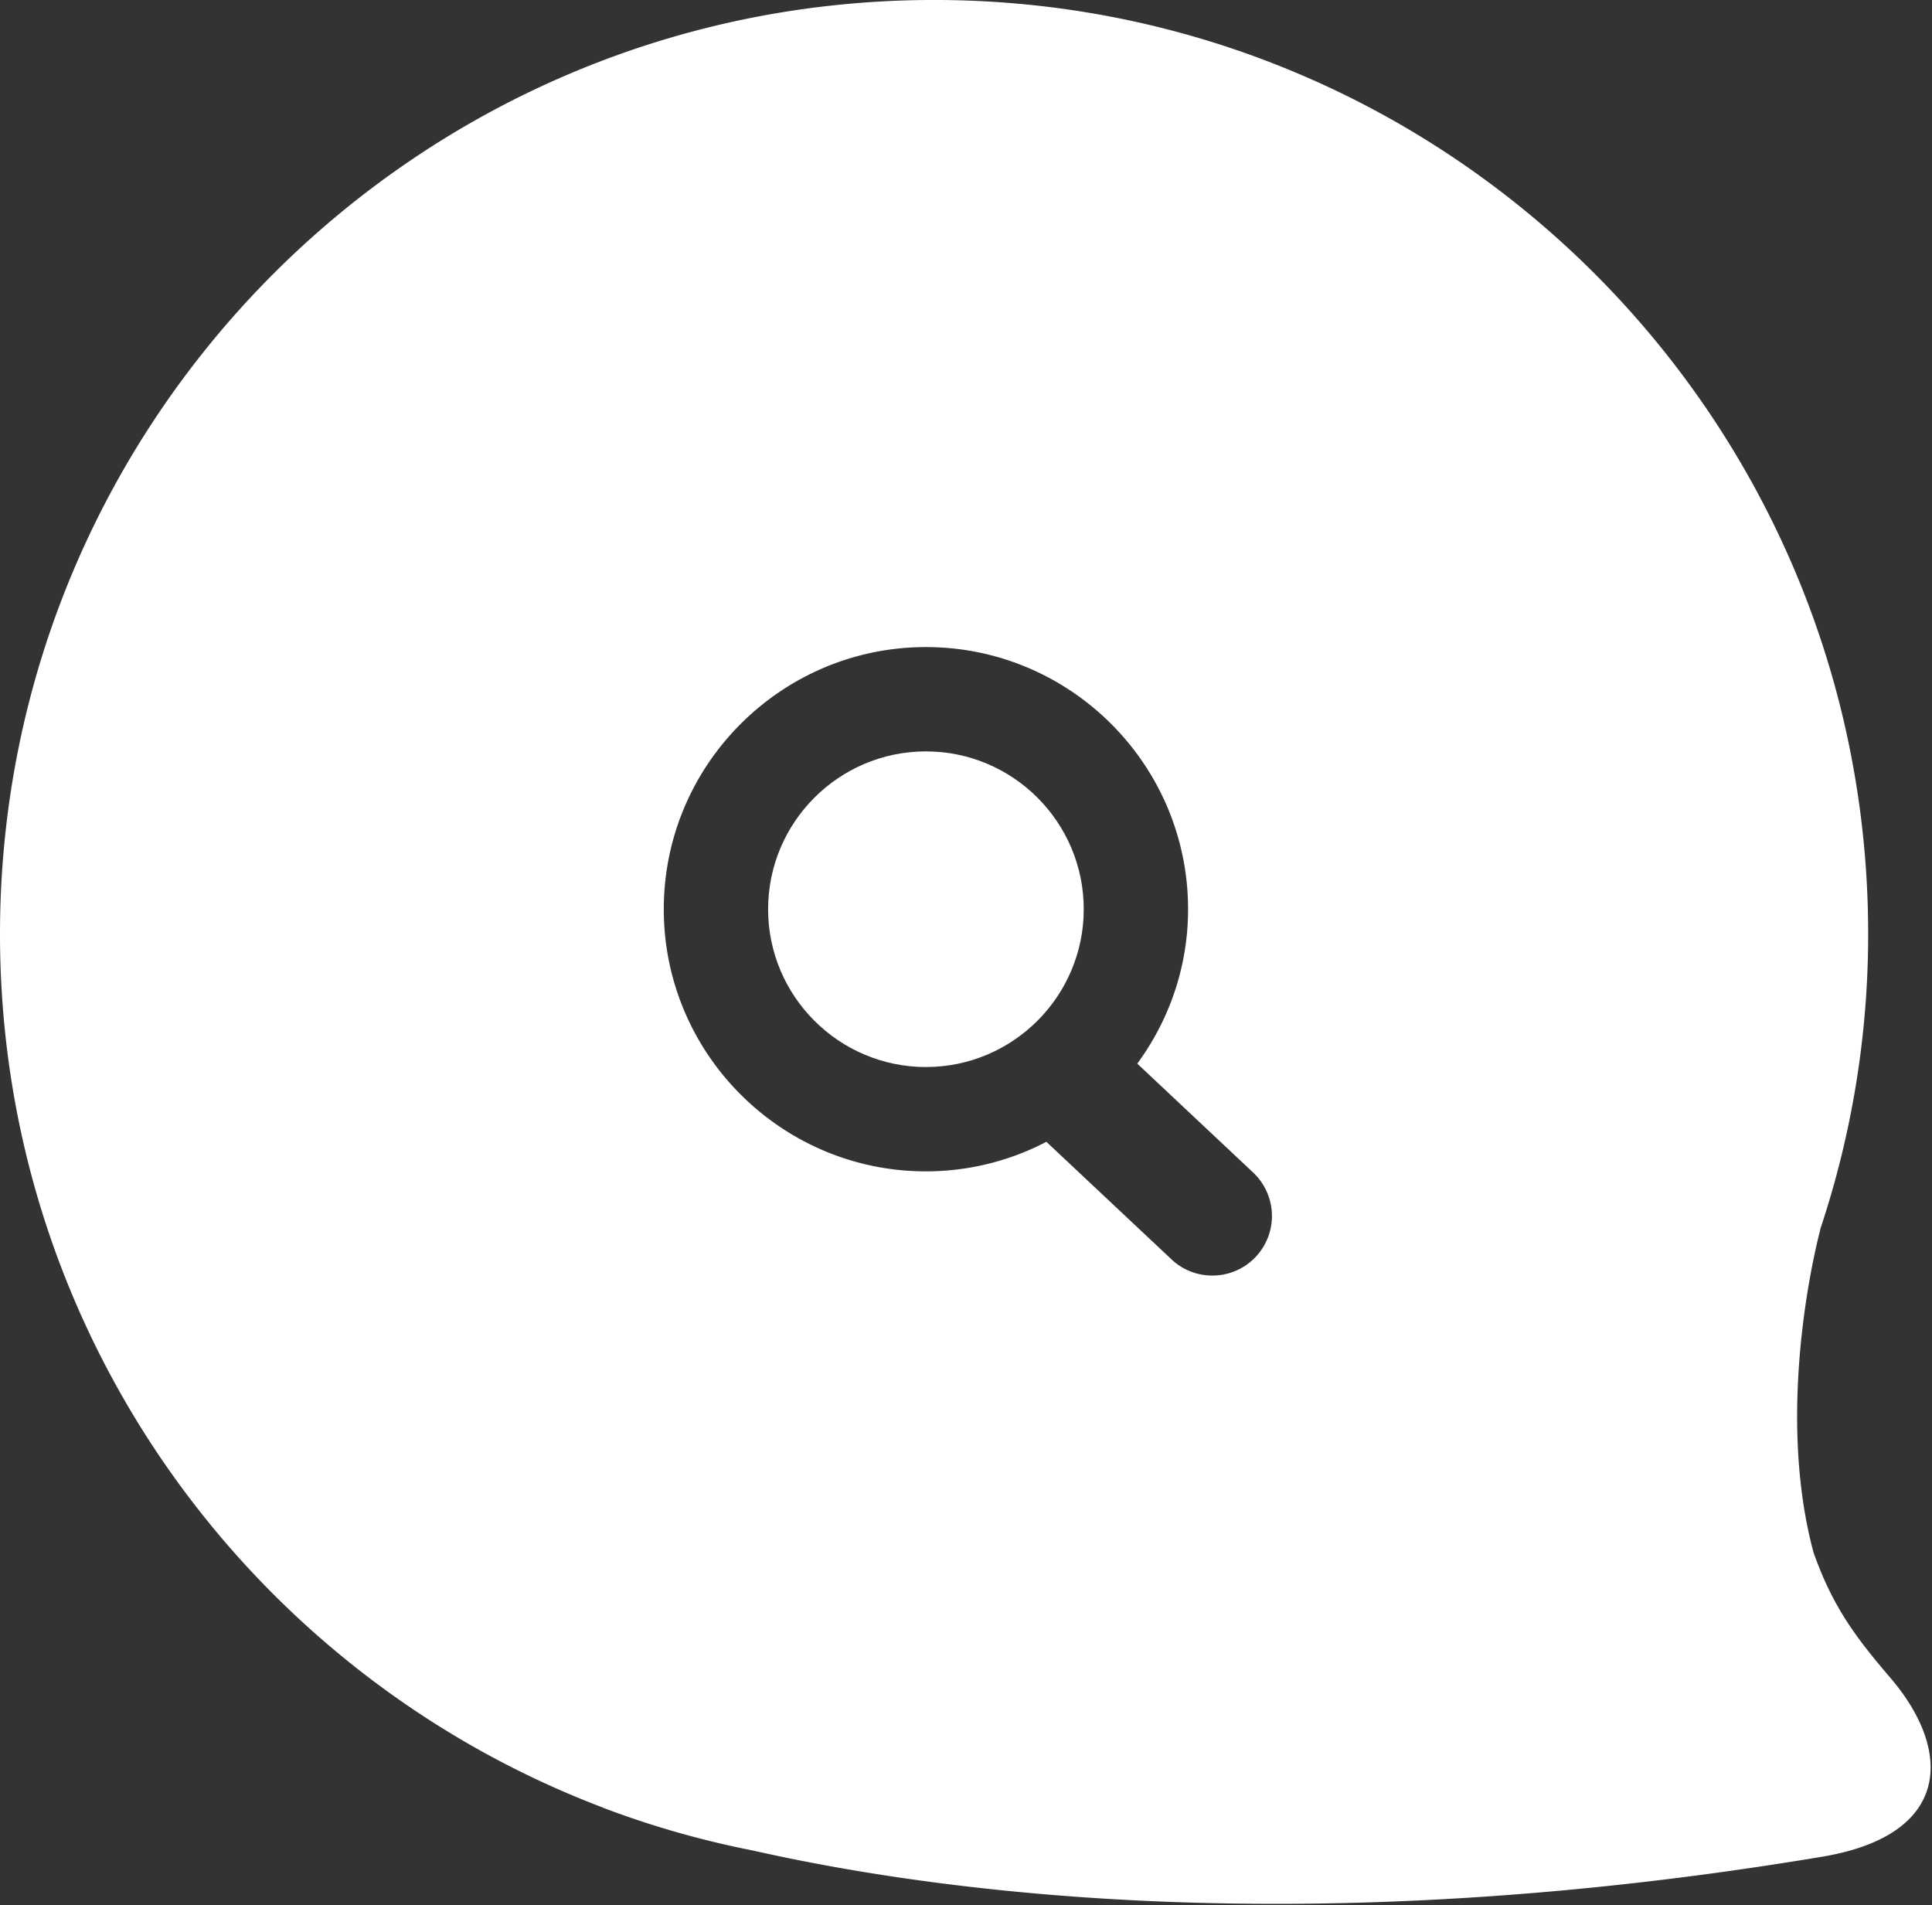 <svg data-v-d3f97b9e="" xmlns="http://www.w3.org/2000/svg" viewBox="0 0 60.844 60"><rect x="0" y="0" width="60.844" height="60" fill="#333333" stroke="none"/><!----><!----><!----><!----><g data-v-d3f97b9e="" id="599a154c-a9e3-49d2-9948-1e542773a3de" transform="matrix(0.608,0,0,0.608,7.042117537991999e-7,-0.422)" stroke="none" fill="white"><path d="M97.926 87.61c-1.719-2.011-2.979-3.625-3.992-6.511-2.095-7.791.355-16.72.355-16.72l-.014.009a48.249 48.249 0 0 0 2.491-15.311C96.766 22.354 75.101.693 48.383.693 21.665.694 0 22.355 0 49.078c0 20.68 12.981 38.32 31.232 45.243l-.009.001s.114.046.322.122a47.861 47.861 0 0 0 7.428 2.094c9.888 2.231 28.944 4.761 55.476.315 6.591-1.13 6.717-5.448 3.477-9.243zM65.045 65.791a3.075 3.075 0 0 1-2.249.972 3.066 3.066 0 0 1-2.113-.837L54.2 59.835a13.476 13.476 0 0 1-6.24 1.531c-7.487 0-13.578-6.091-13.578-13.578 0-7.487 6.091-13.578 13.578-13.578 7.488 0 13.579 6.091 13.579 13.578 0 2.993-.984 5.751-2.631 7.998l6.003 5.642a3.087 3.087 0 0 1 .134 4.363z"></path><path d="M47.96 39.613c-4.507 0-8.174 3.667-8.174 8.175 0 4.506 3.667 8.174 8.174 8.174s8.175-3.668 8.175-8.174c.001-4.508-3.667-8.175-8.175-8.175z"></path></g><!----></svg>